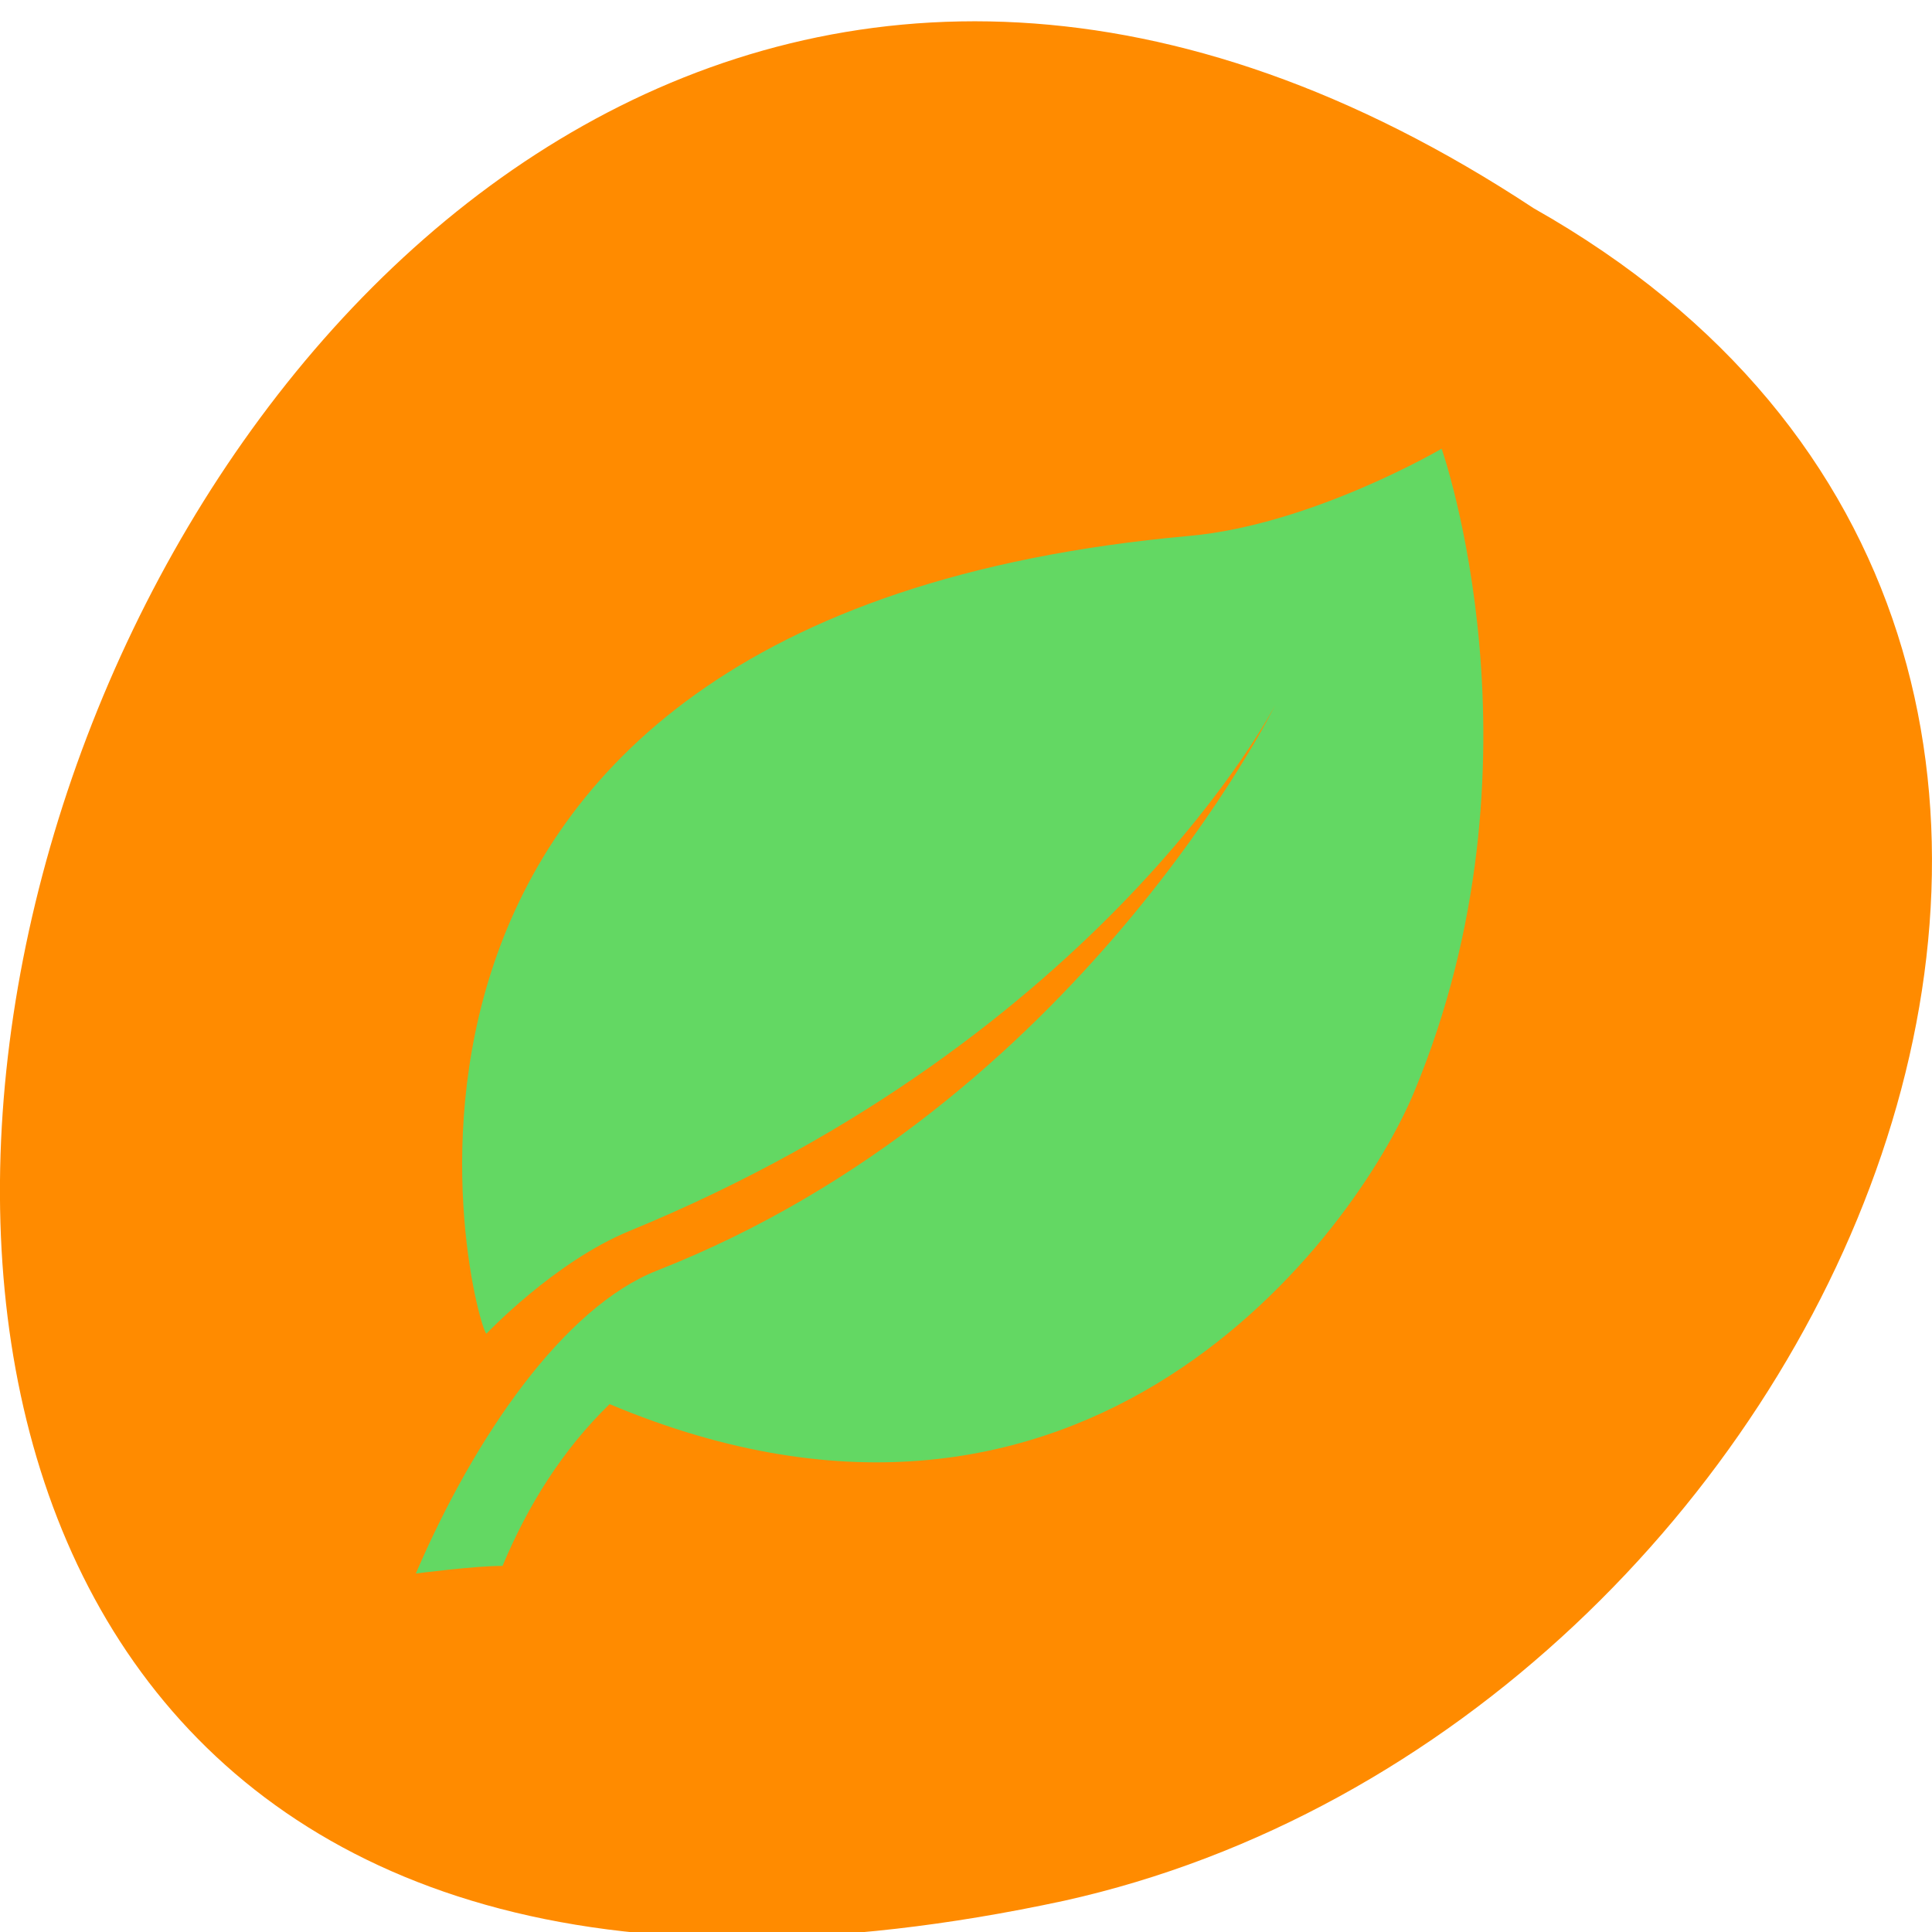 <svg xmlns="http://www.w3.org/2000/svg" viewBox="0 0 256 256"><g color="#000"><path d="m -1374.42 1658.71 c 127.95 -192.46 -280.09 -311 -226.07 -62.2 23.02 102.82 167.39 165.22 226.07 62.2 z" transform="matrix(0 -0.992 1 0 -1455.49 -1335.83)" fill="#ff8b00"/></g><path d="m 191.03 59.45 c 0 0 -17.221 10.1 -33.435 11.559 c -120.07 10.8 -94.58 105.02 -93.14 105.71 c 0 0 9 -9.518 18.926 -13.598 62.978 -25.87 85.6 -69.71 85.6 -69.71 0 0 -26.16 53.05 -81.899 74.936 -12.309 4.829 -24.16 21.924 -31.98 40.15 0 0 8.121 -1.049 11.487 -1 3.377 -8.093 8.01 -15.45 14.188 -21.444 63.33 26.645 98.88 -22.79 106.6 -41.35 18.238 -43.825 3.646 -85.25 3.646 -85.25" fill="#63d863" stroke-width="0.508"/></svg>